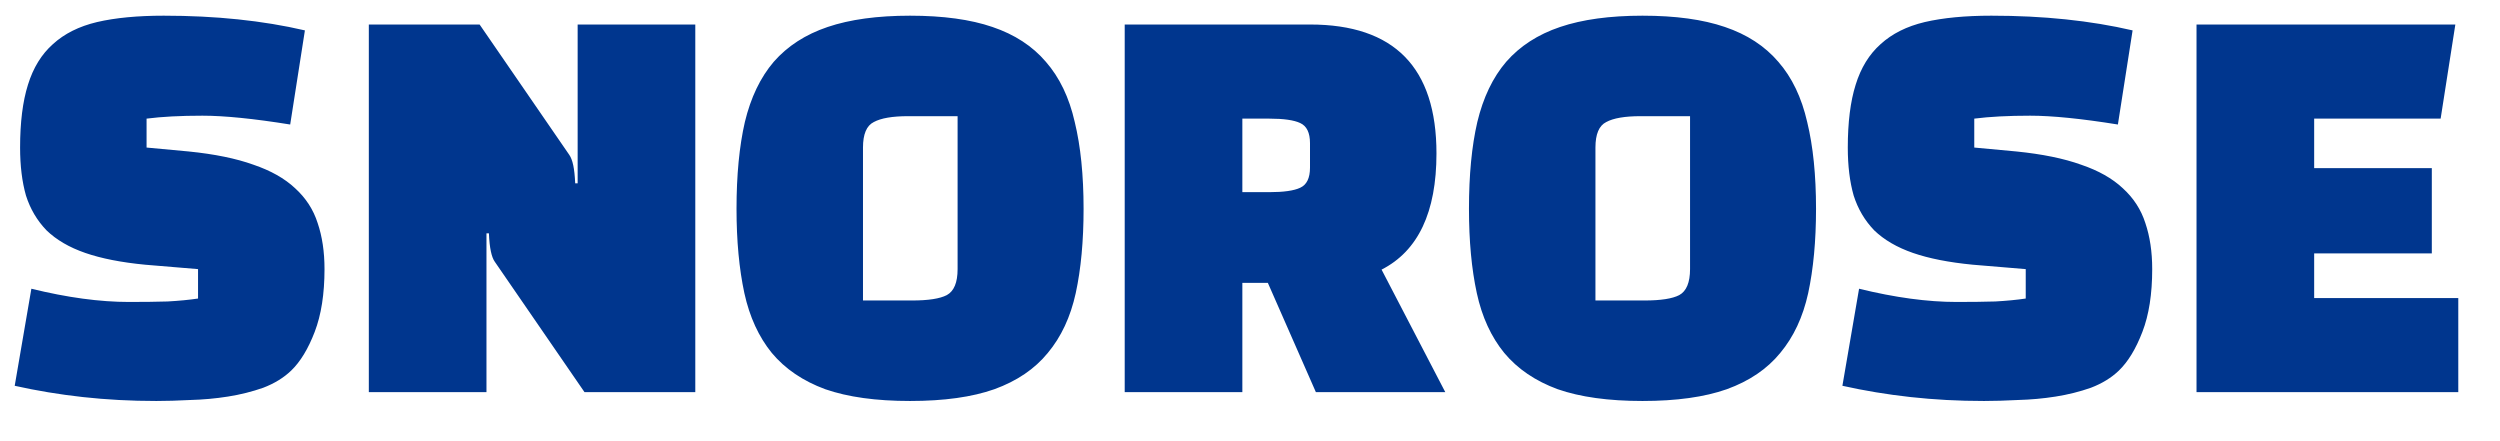 <svg width="51" height="9" viewBox="0 0 51 9" fill="none" xmlns="http://www.w3.org/2000/svg">
<path d="M0.3 7.87L0.64 5.89C1.373 6.07 2.037 6.16 2.63 6.16C2.93 6.16 3.193 6.157 3.42 6.15C3.653 6.137 3.86 6.117 4.04 6.09V5.49L2.96 5.4C2.473 5.353 2.067 5.273 1.74 5.16C1.413 5.047 1.15 4.893 0.95 4.7C0.757 4.5 0.617 4.263 0.53 3.99C0.45 3.71 0.41 3.383 0.41 3.01C0.41 2.497 0.463 2.07 0.57 1.73C0.677 1.383 0.847 1.107 1.08 0.9C1.313 0.687 1.613 0.537 1.98 0.45C2.353 0.363 2.807 0.32 3.34 0.32C4.4 0.32 5.36 0.42 6.22 0.62L5.92 2.54C5.173 2.42 4.577 2.36 4.13 2.36C3.683 2.36 3.303 2.38 2.99 2.42V3.01L3.85 3.09C4.377 3.143 4.817 3.233 5.17 3.36C5.523 3.48 5.807 3.64 6.02 3.84C6.24 4.04 6.393 4.277 6.48 4.55C6.573 4.823 6.62 5.137 6.62 5.49C6.62 5.997 6.553 6.423 6.42 6.77C6.287 7.117 6.127 7.38 5.94 7.56C5.787 7.707 5.597 7.823 5.37 7.91C5.143 7.99 4.903 8.05 4.65 8.09C4.397 8.13 4.14 8.153 3.88 8.16C3.627 8.173 3.397 8.18 3.19 8.18C2.67 8.18 2.17 8.153 1.69 8.1C1.21 8.047 0.747 7.97 0.3 7.87ZM14.184 8H11.924L10.094 5.34C10.06 5.293 10.034 5.223 10.014 5.13C9.994 5.037 9.98 4.913 9.974 4.76H9.924V8H7.524V0.5H9.784L11.614 3.16C11.647 3.207 11.674 3.277 11.694 3.37C11.714 3.463 11.727 3.587 11.734 3.74H11.784V0.5H14.184V8ZM15.025 4.26C15.025 3.573 15.082 2.983 15.195 2.49C15.315 1.99 15.512 1.58 15.785 1.26C16.065 0.94 16.432 0.703 16.885 0.55C17.338 0.397 17.898 0.32 18.565 0.32C19.238 0.32 19.799 0.397 20.245 0.55C20.698 0.703 21.062 0.94 21.335 1.26C21.615 1.58 21.812 1.99 21.925 2.49C22.045 2.983 22.105 3.573 22.105 4.26C22.105 4.913 22.052 5.487 21.945 5.98C21.838 6.467 21.648 6.873 21.375 7.2C21.108 7.527 20.745 7.773 20.285 7.94C19.832 8.1 19.259 8.18 18.565 8.18C17.872 8.18 17.295 8.1 16.835 7.94C16.382 7.773 16.018 7.527 15.745 7.2C15.479 6.873 15.292 6.467 15.185 5.98C15.079 5.487 15.025 4.913 15.025 4.26ZM17.605 3.01V6.13H18.605C18.939 6.13 19.175 6.093 19.315 6.02C19.462 5.94 19.535 5.763 19.535 5.49V2.37H18.525C18.205 2.37 17.972 2.41 17.825 2.49C17.678 2.563 17.605 2.737 17.605 3.01ZM28.184 5.5L29.484 8H26.844L25.864 5.77H25.344V8H22.944V0.5H26.724C28.444 0.5 29.304 1.377 29.304 3.13C29.304 4.33 28.93 5.12 28.184 5.5ZM25.894 2.42H25.344V3.92H25.894C26.187 3.92 26.397 3.89 26.524 3.83C26.657 3.77 26.724 3.633 26.724 3.42V2.92C26.724 2.707 26.657 2.57 26.524 2.51C26.397 2.45 26.187 2.42 25.894 2.42ZM29.967 4.26C29.967 3.573 30.023 2.983 30.137 2.49C30.257 1.99 30.453 1.58 30.727 1.26C31.007 0.94 31.373 0.703 31.827 0.55C32.28 0.397 32.84 0.32 33.507 0.32C34.18 0.32 34.74 0.397 35.187 0.55C35.64 0.703 36.003 0.94 36.277 1.26C36.557 1.58 36.753 1.99 36.867 2.49C36.987 2.983 37.047 3.573 37.047 4.26C37.047 4.913 36.993 5.487 36.887 5.98C36.78 6.467 36.59 6.873 36.317 7.2C36.05 7.527 35.687 7.773 35.227 7.94C34.773 8.1 34.2 8.18 33.507 8.18C32.813 8.18 32.237 8.1 31.777 7.94C31.323 7.773 30.96 7.527 30.687 7.2C30.42 6.873 30.233 6.467 30.127 5.98C30.02 5.487 29.967 4.913 29.967 4.26ZM32.547 3.01V6.13H33.547C33.88 6.13 34.117 6.093 34.257 6.02C34.403 5.94 34.477 5.763 34.477 5.49V2.37H33.467C33.147 2.37 32.913 2.41 32.767 2.49C32.62 2.563 32.547 2.737 32.547 3.01ZM37.585 7.87L37.925 5.89C38.658 6.07 39.322 6.16 39.915 6.16C40.215 6.16 40.478 6.157 40.705 6.15C40.938 6.137 41.145 6.117 41.325 6.09V5.49L40.245 5.4C39.758 5.353 39.352 5.273 39.025 5.16C38.699 5.047 38.435 4.893 38.235 4.7C38.042 4.5 37.902 4.263 37.815 3.99C37.735 3.71 37.695 3.383 37.695 3.01C37.695 2.497 37.748 2.07 37.855 1.73C37.962 1.383 38.132 1.107 38.365 0.9C38.599 0.687 38.898 0.537 39.265 0.45C39.639 0.363 40.092 0.32 40.625 0.32C41.685 0.32 42.645 0.42 43.505 0.62L43.205 2.54C42.459 2.42 41.862 2.36 41.415 2.36C40.968 2.36 40.589 2.38 40.275 2.42V3.01L41.135 3.09C41.662 3.143 42.102 3.233 42.455 3.36C42.809 3.48 43.092 3.64 43.305 3.84C43.525 4.04 43.678 4.277 43.765 4.55C43.858 4.823 43.905 5.137 43.905 5.49C43.905 5.997 43.839 6.423 43.705 6.77C43.572 7.117 43.412 7.38 43.225 7.56C43.072 7.707 42.882 7.823 42.655 7.91C42.428 7.99 42.188 8.05 41.935 8.09C41.682 8.13 41.425 8.153 41.165 8.16C40.912 8.173 40.682 8.18 40.475 8.18C39.955 8.18 39.455 8.153 38.975 8.1C38.495 8.047 38.032 7.97 37.585 7.87ZM49.609 3.43V5.17H47.209V6.08H50.149V8H44.809V0.5H50.089L49.789 2.42H47.209V3.43H49.609Z" fill="#00368E"/>
</svg>
